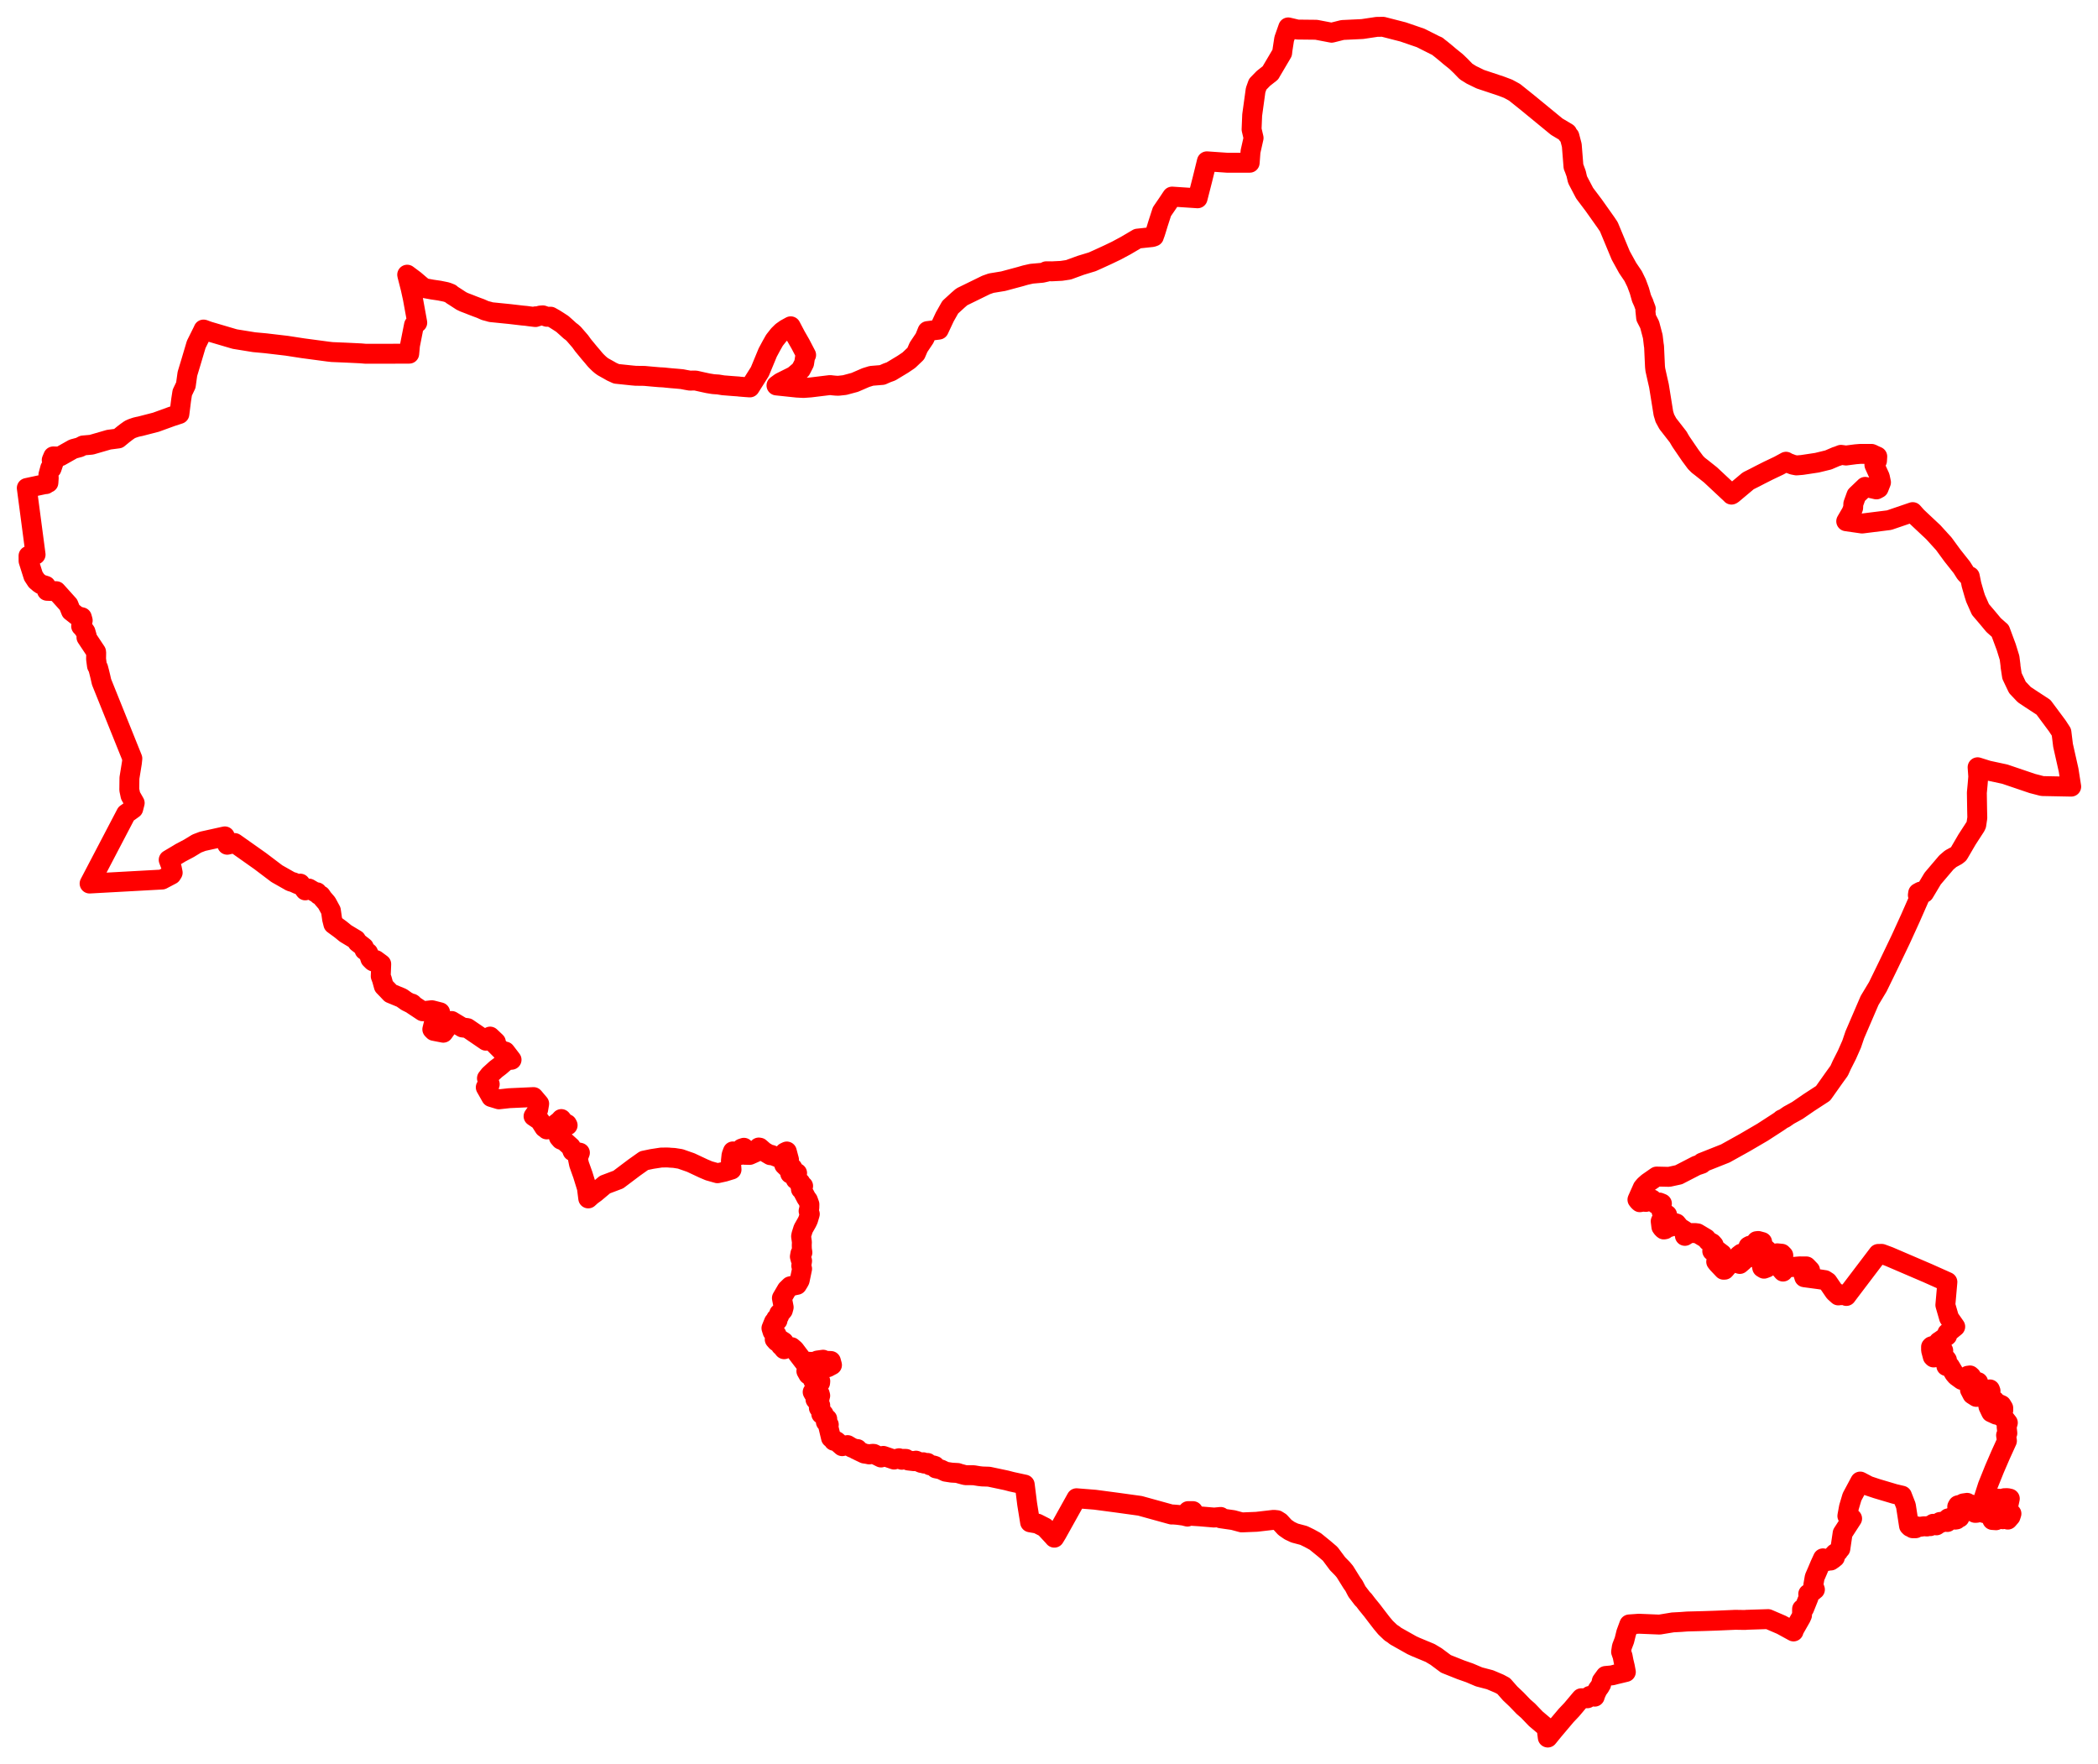 <svg width="391.445" height="329.188" xmlns="http://www.w3.org/2000/svg"><polygon points="5,91.05 6.64,103.476 5.92,103.663 5.323,103.71 5.331,104.663 6.22,107.476 6.79,108.343 7.35,108.823 7.627,109.01 8.553,109.303 8.766,110.231 10.506,110.303 12.776,112.824 13.25,114.02 14.46,114.975 15.267,115.169 15.432,115.765 15.141,116.839 15.288,116.925 15.949,117.871 16.188,118.697 16.132,118.92 17.923,121.617 17.948,121.721 17.925,122.963 18.095,124.238 18.313,124.623 18.521,125.424 18.731,126.282 18.945,127.231 24.692,141.516 24.61,142.314 24.15,145.158 24.123,147.36 24.353,148.454 25.131,149.819 24.863,150.873 23.742,151.681 23.532,151.823 16.718,164.849 30.245,164.104 31.992,163.185 32.219,162.82 32.042,161.933 31.475,160.429 33.405,159.281 33.618,159.145 35.285,158.261 35.847,157.919 36.722,157.384 37.274,157.174 37.82,156.967 41.95,156.053 42.394,157.612 43.784,157.293 48.532,160.647 51.653,163.008 54.235,164.471 54.76,164.62 55.559,164.985 56.021,164.867 56.95,166.125 57.647,165.79 58.797,166.468 59.162,166.488 59.464,166.951 59.867,167.083 60.22,167.607 60.966,168.472 61.74,169.902 61.965,171.484 62.202,172.421 63.518,173.387 64.498,174.178 66.432,175.339 66.694,175.808 67.895,176.738 68.012,177.265 68.68,177.752 68.899,178.251 69.104,178.887 69.454,179.24 69.566,179.345 69.72,179.421 70.123,179.135 71.13,179.877 71.038,182.141 71.26,182.733 71.612,184.003 72.296,184.708 72.884,185.332 74.945,186.184 75.691,186.714 75.857,186.832 76.696,187.249 76.805,187.321 76.87,187.25 76.983,187.331 76.921,187.398 78.851,188.68 80.575,188.484 82.117,188.878 81.264,190.037 81.244,190.458 80.981,190.753 80.661,192.05 80.949,192.341 82.709,192.683 84.269,190.497 86.276,191.704 87.218,191.824 90.663,194.175 91.445,193.407 92.517,194.416 92.396,194.846 93.884,196.342 94.272,196.198 95.446,197.729 94.558,197.812 93.264,198.925 92.533,199.481 91.343,200.567 90.856,201.192 91.375,202.289 90.636,202.877 91.653,204.676 93.085,205.111 95.016,204.9 99.552,204.694 100.598,205.934 100.411,207.032 99.552,208.269 100.714,209.051 101.568,210.386 101.843,210.222 102.009,210.724 102.631,210.433 103.2,210.106 104.395,209.173 104.729,208.793 105.373,209.609 105.788,209.721 105.909,209.953 105.313,210.199 103.52,210.67 103.903,211.092 104.288,212.206 104.653,212.629 105.291,212.887 106.514,213.992 106.823,214.78 108.199,215.077 107.986,215.636 107.808,216.098 108.042,217.225 108.755,219.225 109.51,221.667 109.755,223.599 110.362,223.047 111.088,222.521 112.871,221.024 115.361,220.084 118.334,217.844 120.156,216.551 121.641,216.241 123.379,215.974 124.203,215.965 124.683,215.969 125,215.998 125.093,216.008 125.76,216.043 126.935,216.228 128.888,216.911 131.306,218.045 132.288,218.458 133.866,218.902 135.165,218.619 136.488,218.214 136.369,216.628 136.487,215.523 136.741,214.83 137.394,215.363 138.135,215.491 138.432,215.001 138.37,214.295 138.799,214.152 138.878,214.344 138.672,215.13 138.92,215.457 139.876,215.481 140.876,215.035 141.566,214.106 141.741,214.131 142.548,214.837 143.727,215.536 143.868,215.454 145.503,216.082 145.884,215.975 146.431,215.021 146.803,214.845 147.212,216.377 147.133,216.502 147.006,216.299 146.505,216.392 146.214,216.313 145.973,216.616 146.489,217.11 146.556,217.326 146.322,217.339 146.864,217.866 146.969,217.677 147.28,217.588 147.856,217.924 147.592,218.448 147.438,218.979 147.905,219.152 148.2,218.7 148.722,218.867 148.297,219.628 148.609,219.854 148.46,220.059 148.76,220.144 148.925,220.407 149.338,220.637 149.249,221.066 149.847,221.283 149.7,221.665 149.434,221.872 149.657,222.032 150.462,223.562 150.737,223.912 151.022,224.71 151.002,225.391 150.869,225.958 151.092,226.518 150.774,227.592 150.545,228.075 149.871,229.263 149.543,230.303 149.467,230.674 149.619,231.747 149.593,232.331 149.611,233.036 149.71,233.694 149.341,233.882 149.24,234.461 149.369,234.95 149.654,235.259 149.502,236.178 149.654,236.73 149.207,238.876 149.038,239.19 148.709,239.723 147.455,239.993 146.804,240.627 145.888,242.195 146.219,243.915 146.065,244.472 145.783,244.81 145.381,245.079 145.364,245.56 144.826,246.012 145.07,246.367 144.827,246.592 144.487,246.547 144.407,246.646 143.937,247.807 144.144,248.474 144.353,248.465 144.621,248.613 144.88,248.987 144.664,249.268 144.868,249.53 144.547,249.899 144.896,250.294 145.17,250.049 145.402,250.144 145.708,250.03 146.231,250.363 146.174,250.67 145.85,250.697 145.689,251.072 146.003,251.092 146.145,251.549 146.305,251.735 146.55,251.567 146.775,251.473 147.556,251.522 147.707,251.358 148.243,251.816 148.972,252.785 150.061,254.209 150.664,254.081 151.647,254.102 151.867,254.194 152.503,253.844 153.58,253.697 153.939,253.888 155.027,253.935 155.231,254.686 154.451,255.1 152.661,254.841 151.837,255.062 151.105,254.961 150.454,255.819 150.818,256.468 151.132,256.575 151.518,256.882 151.886,257.13 151.658,257.433 151.795,257.704 152.301,257.354 152.502,257.679 153.047,257.694 153.021,257.997 152.311,258.185 152.248,258.592 152.061,258.654 152.227,258.718 151.961,259.048 152.032,259.093 151.628,259.724 151.854,259.739 151.753,259.955 151.977,259.878 152.013,260.065 152.383,259.704 152.535,259.998 152.496,260.32 152.722,260.407 152.943,260.059 153.034,260.401 152.737,260.801 152.925,260.893 152.155,261.12 153.038,262.208 152.783,262.684 153.25,263.216 153.228,263.828 153.441,263.944 153.683,263.849 154.011,264.7 154.345,264.736 154.088,265.316 154.636,265.815 154.538,266.132 155.053,268.281 155.66,268.653 155.562,268.819 156.077,268.908 157.132,269.827 158.133,269.626 158.95,270.11 159.323,270.238 159.722,270.471 159.98,270.367 160.127,270.665 161.249,271.201 161.785,271.281 162.191,271.366 162.742,271.255 163.024,271.264 164.378,271.94 164.812,271.64 166.819,272.326 167.741,272.079 168.253,272.363 168.469,272.199 169.043,272.201 169.46,272.501 170.487,272.621 170.907,272.527 171.882,272.952 172.256,272.825 172.45,273.08 173.071,272.956 173.494,273.396 174.087,273.408 174.435,273.508 174.607,273.966 175.501,274.149 176.419,274.587 177.545,274.764 178.689,274.83 178.998,274.937 179.789,275.152 180.181,275.245 181.683,275.249 182.628,275.407 183.259,275.479 184.516,275.52 187.757,276.205 188.759,276.466 191.193,276.995 191.649,280.63 192.199,284.037 193.555,284.274 194.956,284.987 196.477,286.622 196.715,286.899 197.203,286.094 200.855,279.543 204.301,279.817 208.398,280.36 212.696,280.954 218.591,282.582 218.88,282.572 219.744,282.642 220.961,282.805 221.138,282.864 221.555,282.966 221.559,282.785 221.544,282.093 221.693,282.092 221.696,281.941 222.099,281.948 222.585,281.947 222.545,282.837 223.875,282.921 226.536,283.147 227.754,283.032 227.741,283.279 229.129,283.482 230.069,283.614 231.685,284.051 234.452,283.938 237.664,283.568 238.265,283.635 238.805,283.971 239.753,284.999 240.632,285.603 241.554,286.035 243.252,286.486 244.317,287.003 245.393,287.594 246.972,288.877 247.198,289.065 247.705,289.502 248.184,289.911 249.565,291.765 250.481,292.698 250.93,293.235 252.24,295.342 252.612,295.856 253.182,296.956 254.214,298.307 254.471,298.546 255.052,299.311 256.001,300.475 256.744,301.452 257.79,302.81 258.52,303.685 259.499,304.619 260.077,305 260.38,305.248 263.425,306.962 264.121,307.282 266.841,308.414 267.945,309.074 269.786,310.445 272.558,311.549 274.195,312.123 275.959,312.873 278.002,313.407 279.748,314.149 280.559,314.586 281.778,315.974 282.466,316.621 282.976,317.108 284.249,318.431 285.104,319.179 286.554,320.69 288.561,322.383 288.783,324.188 289.86,322.862 292.224,320.064 293.259,318.97 295.035,316.86 296.183,316.862 296.62,316.424 297.543,316.562 297.659,316.173 297.835,315.773 298.081,315.249 298.487,314.699 298.661,314.38 298.739,314.265 298.854,313.668 299.56,312.703 300.797,312.587 301.44,312.416 303.35,311.96 303.164,310.954 302.924,309.943 302.749,309.022 302.465,308.202 302.603,307.275 303.07,306.06 303.419,304.646 303.994,303.083 305.777,302.956 309.638,303.115 312.121,302.706 313.573,302.63 314.818,302.538 317.907,302.458 320.208,302.381 323.79,302.225 325.561,302.253 325.905,302.22 329.895,302.092 332.381,303.161 334.635,304.396 334.708,304.109 336.023,301.808 336.22,301.363 336.226,301.194 336.232,300.207 336.622,300.103 337.44,298.063 337.383,297.393 337.817,297.243 338.048,296.898 338.33,296.829 338.447,296.589 338.626,296.579 338.328,295.759 338.58,294.289 339.09,293.115 339.599,291.908 340.13,290.756 340.989,291.243 341.271,291.031 341.576,291.16 342.047,290.837 341.937,290.633 342.349,290.59 342.054,290.19 342.358,290.08 342.367,289.861 342.969,289.483 343.175,289.107 343.371,288.957 343.797,286.068 345.568,283.334 344.68,282.847 344.979,281.212 345.551,279.288 347.082,276.428 348.6,277.227 350.167,277.749 353.478,278.733 354.873,279.061 355.604,280.936 356.184,284.673 356.404,284.895 357.012,284.808 356.87,285.138 357.424,285.137 357.375,284.838 357.596,284.773 357.911,284.914 359.028,284.764 359.523,284.813 359.87,284.691 360.145,284.749 360.31,284.582 360.561,284.477 360.698,284.307 360.945,284.507 361.291,284.6 361.486,284.474 361.563,284.217 361.748,284.293 361.964,283.967 362.205,283.947 362.335,284.065 362.752,283.793 362.968,283.952 363.171,283.908 363.337,283.973 363.269,283.661 363.556,283.619 363.494,283.297 363.781,283.267 364.125,283.444 364.123,283.076 364.426,283.086 364.568,283.318 364.796,283.202 364.785,283.538 365.064,283.494 365.193,283.311 365.609,283.149 364.909,282.536 365.069,282.451 365.45,282.523 365.551,282.253 365.784,282.151 365.879,281.803 365.685,281.613 365.715,281.421 365.413,281.459 365.18,281.123 365.331,280.858 365.722,280.76 366.01,280.885 366.301,280.506 367.027,280.401 367.216,280.659 367.477,280.749 367.678,280.682 367.73,280.937 367.44,281.034 367.483,281.582 367.835,281.947 368.521,282.271 368.73,282.264 368.849,282.247 368.892,282.215 369.23,281.838 369.108,281.369 369.252,281.056 369.65,281.206 370.057,281.626 370.114,281.872 370.035,282.264 370.615,282.421 371.065,282.247 371.439,281.869 371.594,282.358 371.733,283.598 372.435,283.645 372.954,283.18 373.587,283.309 373.661,283.457 373.887,283.428 374.18,283.02 374.553,283.141 374.618,283.528 375.128,282.944 375.295,282.416 374.483,281.917 374.607,281.41 374.989,279.616 374.53,279.516 373.951,279.535 373.885,279.848 373.35,279.956 373.23,279.663 372.047,279.565 371.841,279.679 371.554,279.977 371.134,279.716 370.689,280.352 370.416,280.433 369.983,280.296 370.173,279.388 370.884,277.183 372.139,274.063 373.259,271.47 374.402,268.955 374.454,268.839 374.293,267.794 374.529,267.401 374.399,266.209 374.622,265.456 374.094,264.783 373.439,264.347 373.548,264.236 373.279,264.126 373.301,263.704 373.77,263.121 373.766,262.703 373.435,262.159 372.817,261.893 372.459,262.862 372.609,263.556 372.466,263.948 371.515,263.513 371,262.429 370.936,262.034 371.09,261.875 371.746,262.01 372.253,261.696 372.163,261.315 371.601,261.005 370.885,260.196 370.857,259.958 371.394,259.528 371.281,259.236 370.353,259.532 369.493,259.553 369.351,259.733 369.868,260.276 369.826,260.558 368.73,260.629 368.005,260.168 367.554,259.298 367.61,258.938 368.365,258.666 369.085,257.881 368.136,257.608 367.788,256.834 367.561,256.629 367.158,256.685 366.025,257.467 365.03,256.743 364.642,256.292 363.824,254.918 363.149,254.873 363.127,254.334 363.26,253.754 363.143,253.589 362.605,253.397 362.509,253.179 362.567,251.984 362.458,251.825 362.224,251.838 361.316,252.606 360.976,253.149 360.876,253.259 360.775,253.275 360.615,253.124 360.302,251.93 360.299,251.294 360.399,251.194 361.625,250.808 361.729,250.344 362.026,250.152 362.501,249.814 363.287,249.222 363.334,248.726 364.806,247.528 363.658,245.891 362.965,243.495 363.345,239.19 359.681,237.552 352.475,234.459 351.103,233.95 350.438,233.958 347.796,237.439 345.347,240.667 344.964,241.172 344.493,241.802 344.438,241.775 344.235,241.633 344.204,241.598 343.544,241.653 343.219,241.432 342.999,241.701 342.281,241.054 340.991,239.169 340.485,238.843 339.36,238.674 336.65,238.31 336.376,237.423 337.726,237.001 337.041,236.289 335.801,236.281 333.706,236.454 333.2,236.55 332.678,237.25 332.076,236.549 331.97,235.528 332.571,234.486 332.729,234.231 332.43,233.923 331.584,233.842 331.082,234.376 329.676,236.506 329.132,236.712 328.792,236.509 328.454,234.623 328.541,234.25 328.833,234.218 330.313,234.435 330.507,234.188 330.313,233.808 328.78,232.425 328.783,231.739 328.061,231.543 327.75,231.576 327.575,231.803 327.812,233.443 327.787,233.758 327.356,233.825 327.102,233.498 327.062,232.544 326.911,232.336 326.477,232.425 326.234,232.555 326.47,233.613 326.173,234.668 325.878,234.76 325.634,234.604 324.876,233.902 324.452,234.229 325.219,235.3 324.61,235.827 322.956,235.298 322.626,235.381 322.442,236.13 321.787,236.898 321.577,236.907 320.494,235.764 320.208,235.406 320.408,234.974 320.999,235.237 321.31,234.566 321.292,233.975 320.339,233.249 319.472,233.42 319.737,232.292 319.418,231.94 318.698,231.555 318.329,231.08 316.723,230.12 316.273,230.062 315.187,230.068 314.369,230.588 314.293,229.596 313.403,229.036 312.791,228.283 312.446,228.178 312.012,228.12 311.813,228.226 311.546,228.933 310.753,228.865 310.672,229.355 310.431,229.394 310.226,229.231 309.982,228.904 309.854,227.861 309.932,227.692 310.736,227.752 311.116,227.349 311.052,226.659 310.824,226.516 310.422,226.314 310.002,226.018 309.863,225.213 310.079,224.557 309.615,224.369 308.932,224.623 308.622,224.339 308.231,223.781 307.792,223.944 307.09,224.252 306.508,224.202 305.958,224.309 305.766,224.135 305.516,223.828 306.501,221.617 306.876,221.17 307.457,220.659 309.093,219.522 311.415,219.576 313.213,219.185 316.511,217.483 317.514,217.144 317.566,216.931 321.918,215.203 325.53,213.194 328.863,211.245 331.767,209.365 332.263,209.027 332.427,208.868 332.935,208.64 333.748,208.077 335.364,207.185 337.517,205.705 340.147,203.993 342.264,201.006 343.156,199.771 343.634,198.714 344.596,196.815 345.476,194.824 346.071,193.069 348.828,186.665 350.363,184.112 352.35,180.036 354.614,175.316 356.421,171.358 358.079,167.589 358.053,167.244 357.833,167.006 357.893,166.607 358.353,166.357 358.642,166.393 359.006,166.584 360.601,163.919 363.16,160.907 363.958,160.226 365.067,159.62 365.43,159.329 365.641,158.981 367.008,156.637 368.586,154.204 368.733,153.893 368.925,152.592 368.89,150.967 368.842,147.914 368.994,146.278 369.107,144.897 368.983,143.156 370.904,143.762 374.058,144.44 379.205,146.185 381.055,146.664 386.445,146.77 385.958,143.667 384.924,139.077 384.618,136.606 383.839,135.415 381.27,131.96 378.806,130.348 377.69,129.603 376.409,128.252 375.396,126.122 375.123,124.328 375.123,124.155 374.941,122.731 374.332,120.76 373.2,117.708 373.11,117.64 371.968,116.623 370.845,115.276 369.514,113.713 368.604,111.663 368.351,110.863 367.84,109.09 367.522,107.538 367.406,107.556 367.19,107.441 366.702,106.923 366.039,105.869 364.27,103.637 362.679,101.461 360.73,99.317 360.688,99.276 359.81,98.453 358.174,96.917 357.628,96.4 356.874,95.55 352.484,97.048 347.435,97.68 344.469,97.257 345.457,95.559 345.76,94.761 345.793,94 346.365,92.406 348.005,90.838 350.105,91.313 350.522,91.092 350.953,89.997 350.742,88.987 349.729,86.757 349.709,86.105 350.212,85.96 350.259,85.173 349.585,84.875 349.385,84.765 349.177,84.684 347.043,84.691 346.216,84.759 344.436,84.99 344.223,84.962 343.491,84.862 342.793,85.135 342.643,85.165 341.131,85.816 339.008,86.332 336.229,86.751 335.187,86.837 334.538,86.71 333.539,86.334 333.233,86.151 331.888,86.884 329.906,87.827 328.427,88.573 327.433,89.091 326.18,89.72 323.216,92.207 323.063,92.286 322.98,92.186 319.151,88.607 317.425,87.234 316.879,86.815 316.452,86.388 316.364,86.303 315.36,84.946 314.448,83.612 313.636,82.422 313.314,81.881 313.124,81.541 311.311,79.212 311.18,79.047 310.614,78.003 310.59,77.889 310.359,77.141 309.529,71.977 309.254,70.779 308.856,68.996 308.801,68.526 308.786,68.334 308.615,64.656 308.561,64.339 308.377,62.785 307.793,60.577 307.132,59.284 306.99,57.911 307.073,57.62 306.755,56.801 306.681,56.55 306.277,55.657 305.872,54.22 305.344,52.803 304.718,51.519 303.69,49.999 302.545,47.925 302.379,47.612 300.177,42.316 299.643,41.521 297.353,38.29 295.664,36.047 294.337,33.52 294.078,32.399 293.746,31.485 293.582,31.092 293.264,27.103 292.822,25.415 292.692,25.327 292.534,25.161 292.449,25.084 292.412,24.799 290.462,23.637 285.106,19.239 282.589,17.22 281.375,16.558 280.019,16.048 276.207,14.778 274.526,13.959 273.533,13.337 272.502,12.274 271.688,11.494 270.458,10.503 269.895,10.021 268.885,9.193 268.206,8.666 268.166,8.618 267.775,8.449 265.07,7.086 261.777,5.955 258.057,5 256.909,5.012 254.185,5.419 250.484,5.596 248.46,6.105 245.581,5.553 242.069,5.516 240.36,5.113 239.601,7.274 239.302,9.218 239.269,9.456 239.229,9.861 237.155,13.375 237.035,13.595 235.726,14.626 234.664,15.718 234.273,16.81 233.631,21.468 233.521,24.146 233.894,25.738 233.321,28.283 233.167,30.366 229.041,30.369 225.179,30.101 224.363,33.415 223.448,36.996 218.689,36.681 217.91,37.854 216.791,39.489 216.038,41.82 215.718,42.87 215.535,43.448 215.312,44.054 215.299,44.119 214.97,44.229 212.254,44.52 210.044,45.821 208.303,46.756 206.763,47.495 204.852,48.374 203.784,48.85 201.648,49.5 199.352,50.339 198.032,50.537 196.295,50.623 195.218,50.614 195.202,50.724 194.424,50.899 192.467,51.072 191.299,51.336 190.395,51.599 187.185,52.462 184.93,52.833 183.997,53.161 179.452,55.384 178.8,55.946 177.301,57.314 176.274,59.13 175.161,61.506 173.053,61.776 172.531,63.071 171.387,64.78 170.874,65.967 169.659,67.126 169.504,67.255 168.465,67.955 166.231,69.305 165.522,69.557 164.609,69.958 162.589,70.126 161.549,70.447 159.489,71.34 157.606,71.846 156.461,71.972 156.057,71.967 155.524,71.921 154.867,71.847 151.248,72.288 149.925,72.385 148.701,72.322 144.876,71.919 145.622,71.372 148.048,70.159 148.439,69.844 149.069,69.304 149.435,68.94 150.03,67.781 150.229,66.52 150.407,66.231 149.342,64.188 148.487,62.698 147.531,60.882 146.581,61.403 145.897,61.887 145.278,62.498 144.503,63.481 143.96,64.439 143.245,65.766 141.769,69.333 139.906,72.284 139.03,72.221 137.907,72.129 137.84,72.111 136.758,72.033 134.921,71.887 133.988,71.734 133.46,71.702 133.05,71.669 132.109,71.515 131.241,71.33 129.764,70.999 129.094,71.006 128.772,71.024 128.079,70.903 127.251,70.743 126.351,70.658 125.337,70.575 124.458,70.491 123.886,70.429 123.385,70.398 123.113,70.39 121.753,70.274 120.22,70.134 118.619,70.115 117.995,70.061 115.002,69.747 114.126,69.349 113.684,69.094 112.514,68.44 112.146,68.178 111.804,67.886 111.455,67.551 111.135,67.227 110.868,66.92 110.563,66.547 109.948,65.83 108.783,64.415 108.254,63.683 107.045,62.289 106.654,61.935 106.427,61.781 106.277,61.655 105.671,61.103 104.925,60.437 104.117,59.911 103.513,59.531 102.735,59.088 102.024,59.104 101.287,58.84 100.844,58.871 100.773,58.886 100.477,58.973 100.21,59.062 99.947,59.017 99.907,59.155 98.854,59.03 98.201,58.939 97.46,58.87 95.093,58.594 91.605,58.243 91.223,58.129 90.501,57.94 89.671,57.57 89.004,57.326 87.972,56.93 87.716,56.824 86.607,56.4 86.088,56.155 84.822,55.33 84.347,55.034 84.064,54.785 83.535,54.575 83.177,54.464 81.979,54.222 80.681,54.033 79.183,53.76 78.867,53.558 78.298,53.085 77.368,52.289 75.976,51.25 76.007,51.412 76.618,53.806 77.025,55.656 77.851,60.2 77.245,60.64 76.494,64.436 76.352,65.988 73.201,65.999 68.171,66.001 67.342,65.93 64.554,65.795 61.954,65.687 61.225,65.604 56.511,64.975 53.512,64.512 49.58,64.049 47.415,63.849 43.834,63.27 43.477,63.169 38.939,61.83 38.262,61.592 38.114,61.523 37.975,61.487 37.889,61.692 36.609,64.266 35.613,67.616 34.966,69.751 34.672,71.863 34.01,73.252 33.794,74.642 33.47,77.239 31.974,77.729 29.096,78.775 26.179,79.528 25.775,79.609 25.347,79.711 24.644,79.951 24.204,80.152 23.615,80.568 23.023,81.022 22.068,81.807 20.301,82.037 17.066,82.975 15.501,83.115 14.87,83.443 13.655,83.768 11.25,85.128 11.029,85.186 9.936,85.158 9.651,85.839 10.109,85.982 9.622,87.416 9.369,87.333 9.035,88.565 9.092,89.156 9.031,90.063 8.6,90.09 8.572,90.327 8.318,90.341 5,91.05" stroke="red" stroke-width="3.717px" fill="none" stroke-linejoin="round" vector-effect="non-scaling-stroke"></polygon></svg>